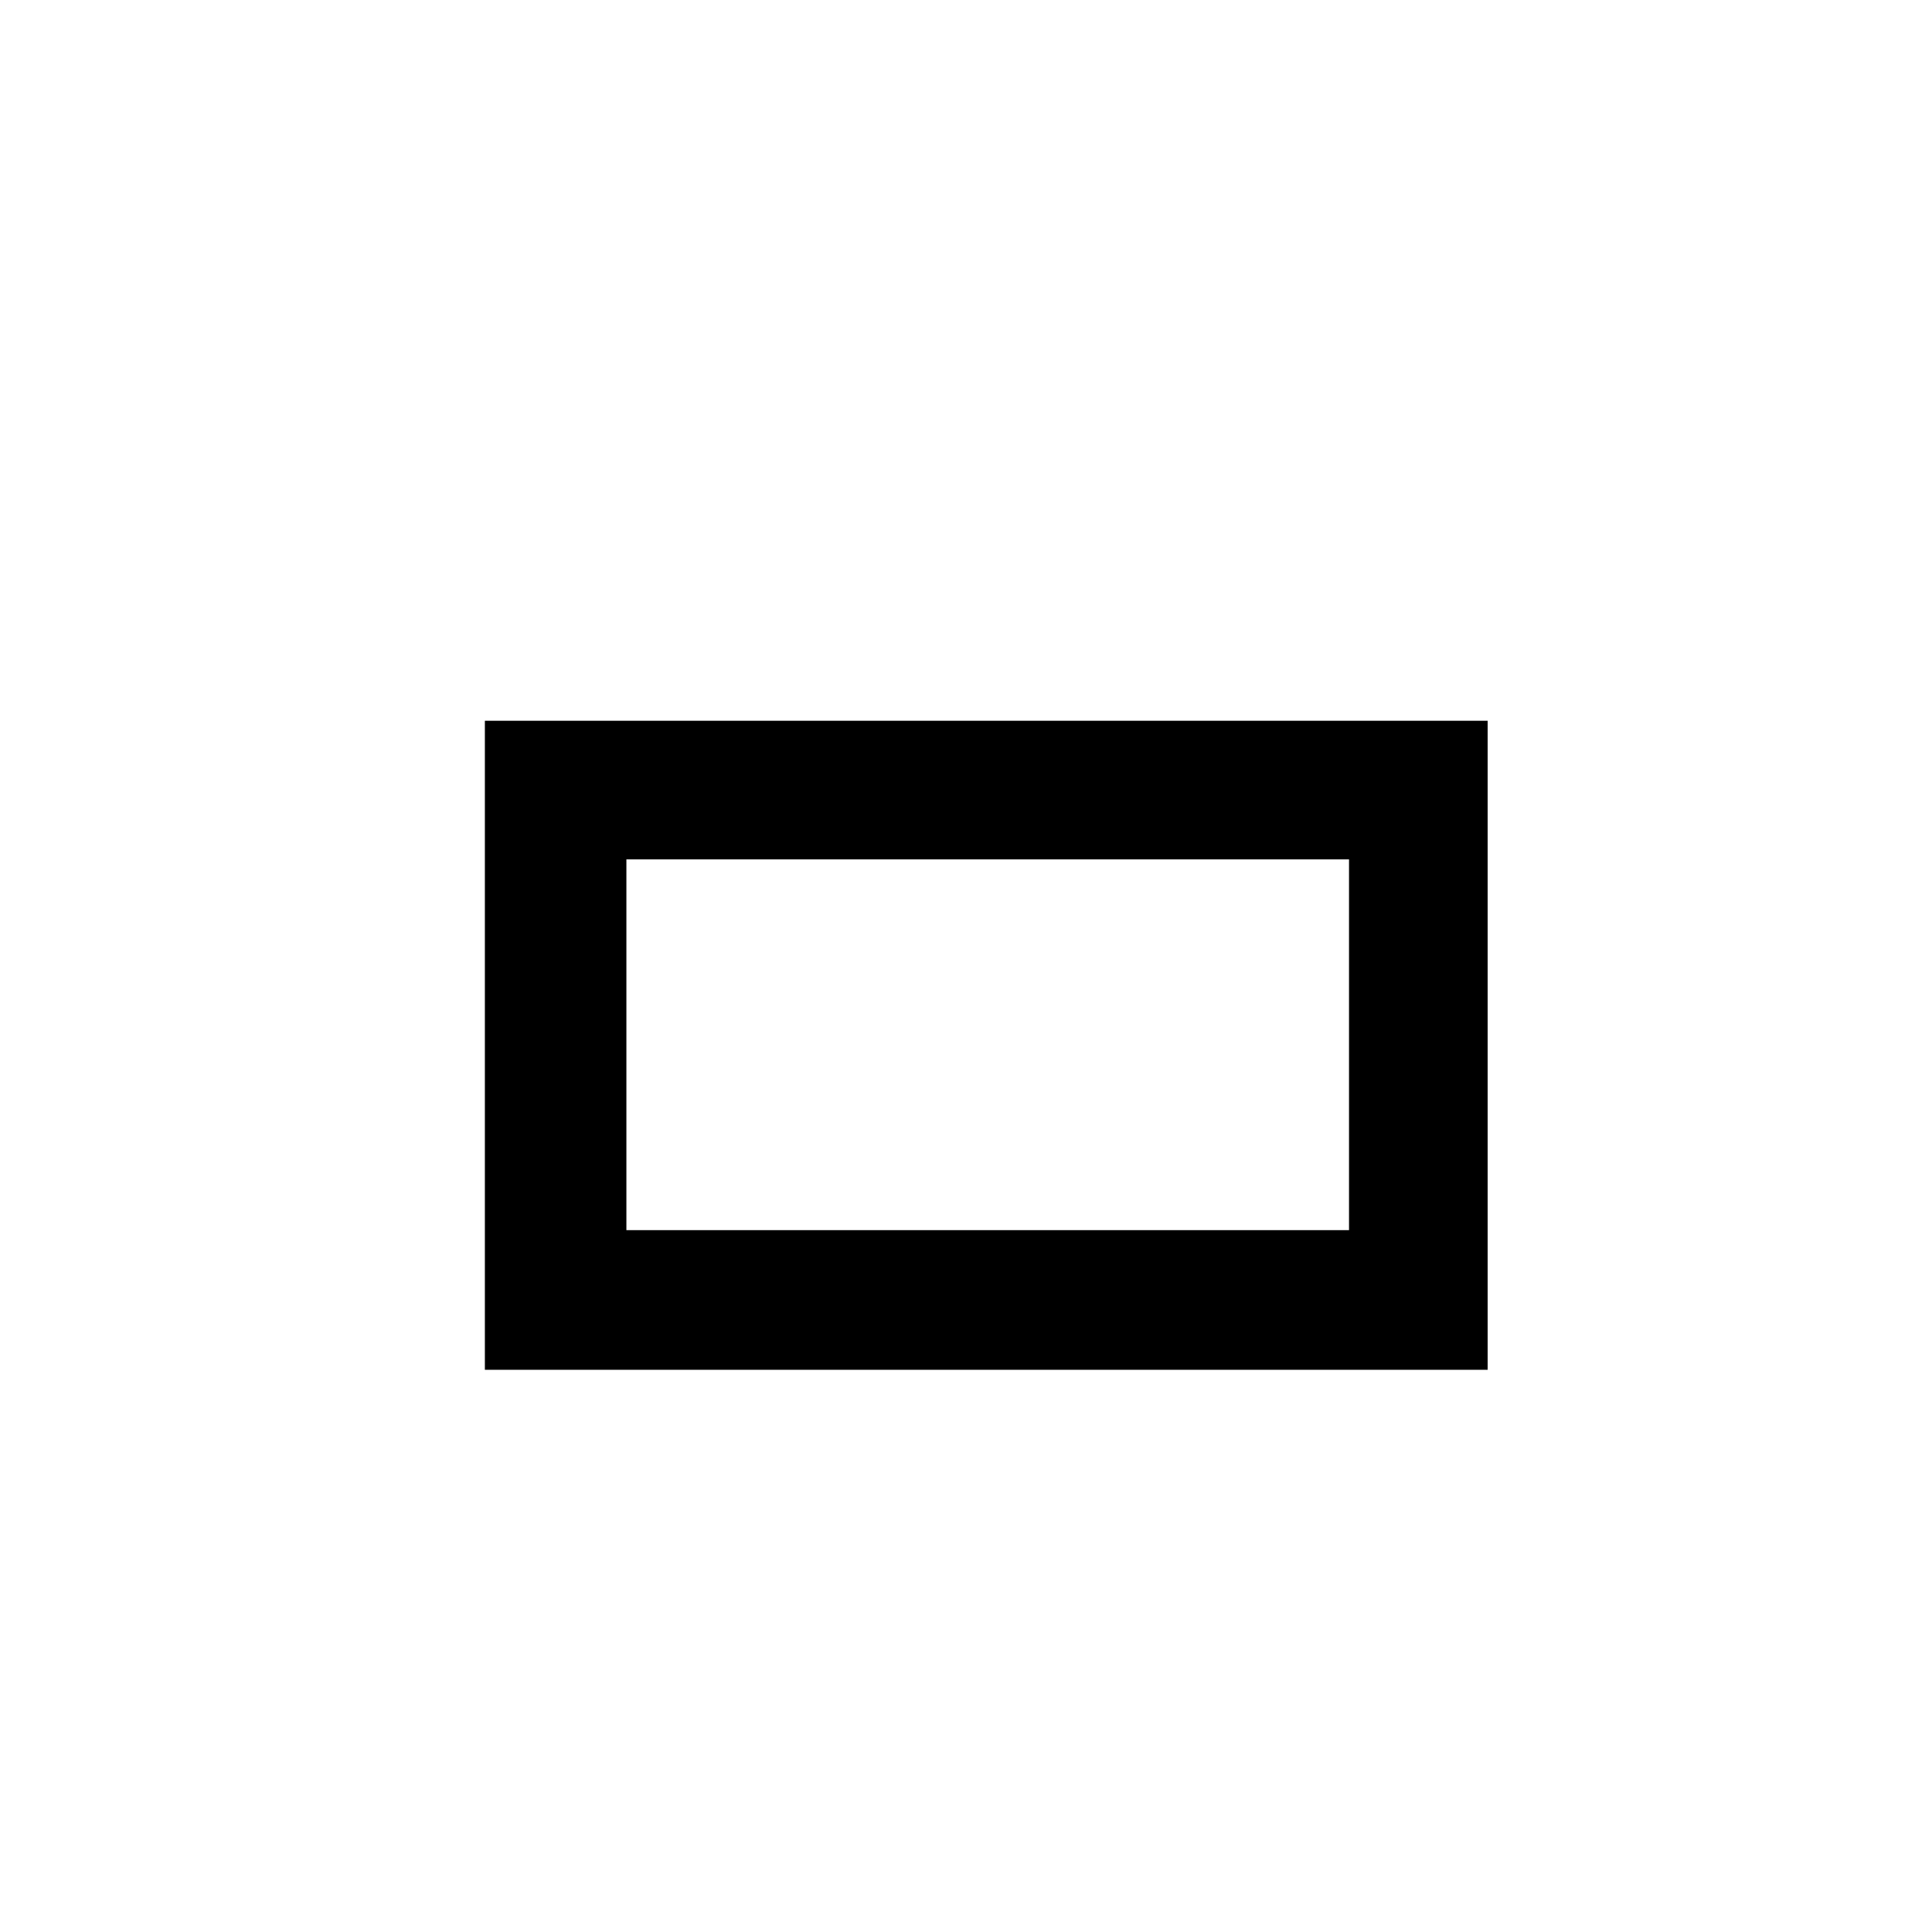 <!-- Generated by IcoMoon.io -->
<svg version="1.1" xmlns="http://www.w3.org/2000/svg" width="32" height="32" viewBox="0 0 32 32">
<title>ppco</title>
<path d="M8.031 22.688v-10.75h16.609v10.75h-16.609zM10.375 20.375h11.969v-6.141h-11.969v6.141z"></path>
</svg>

